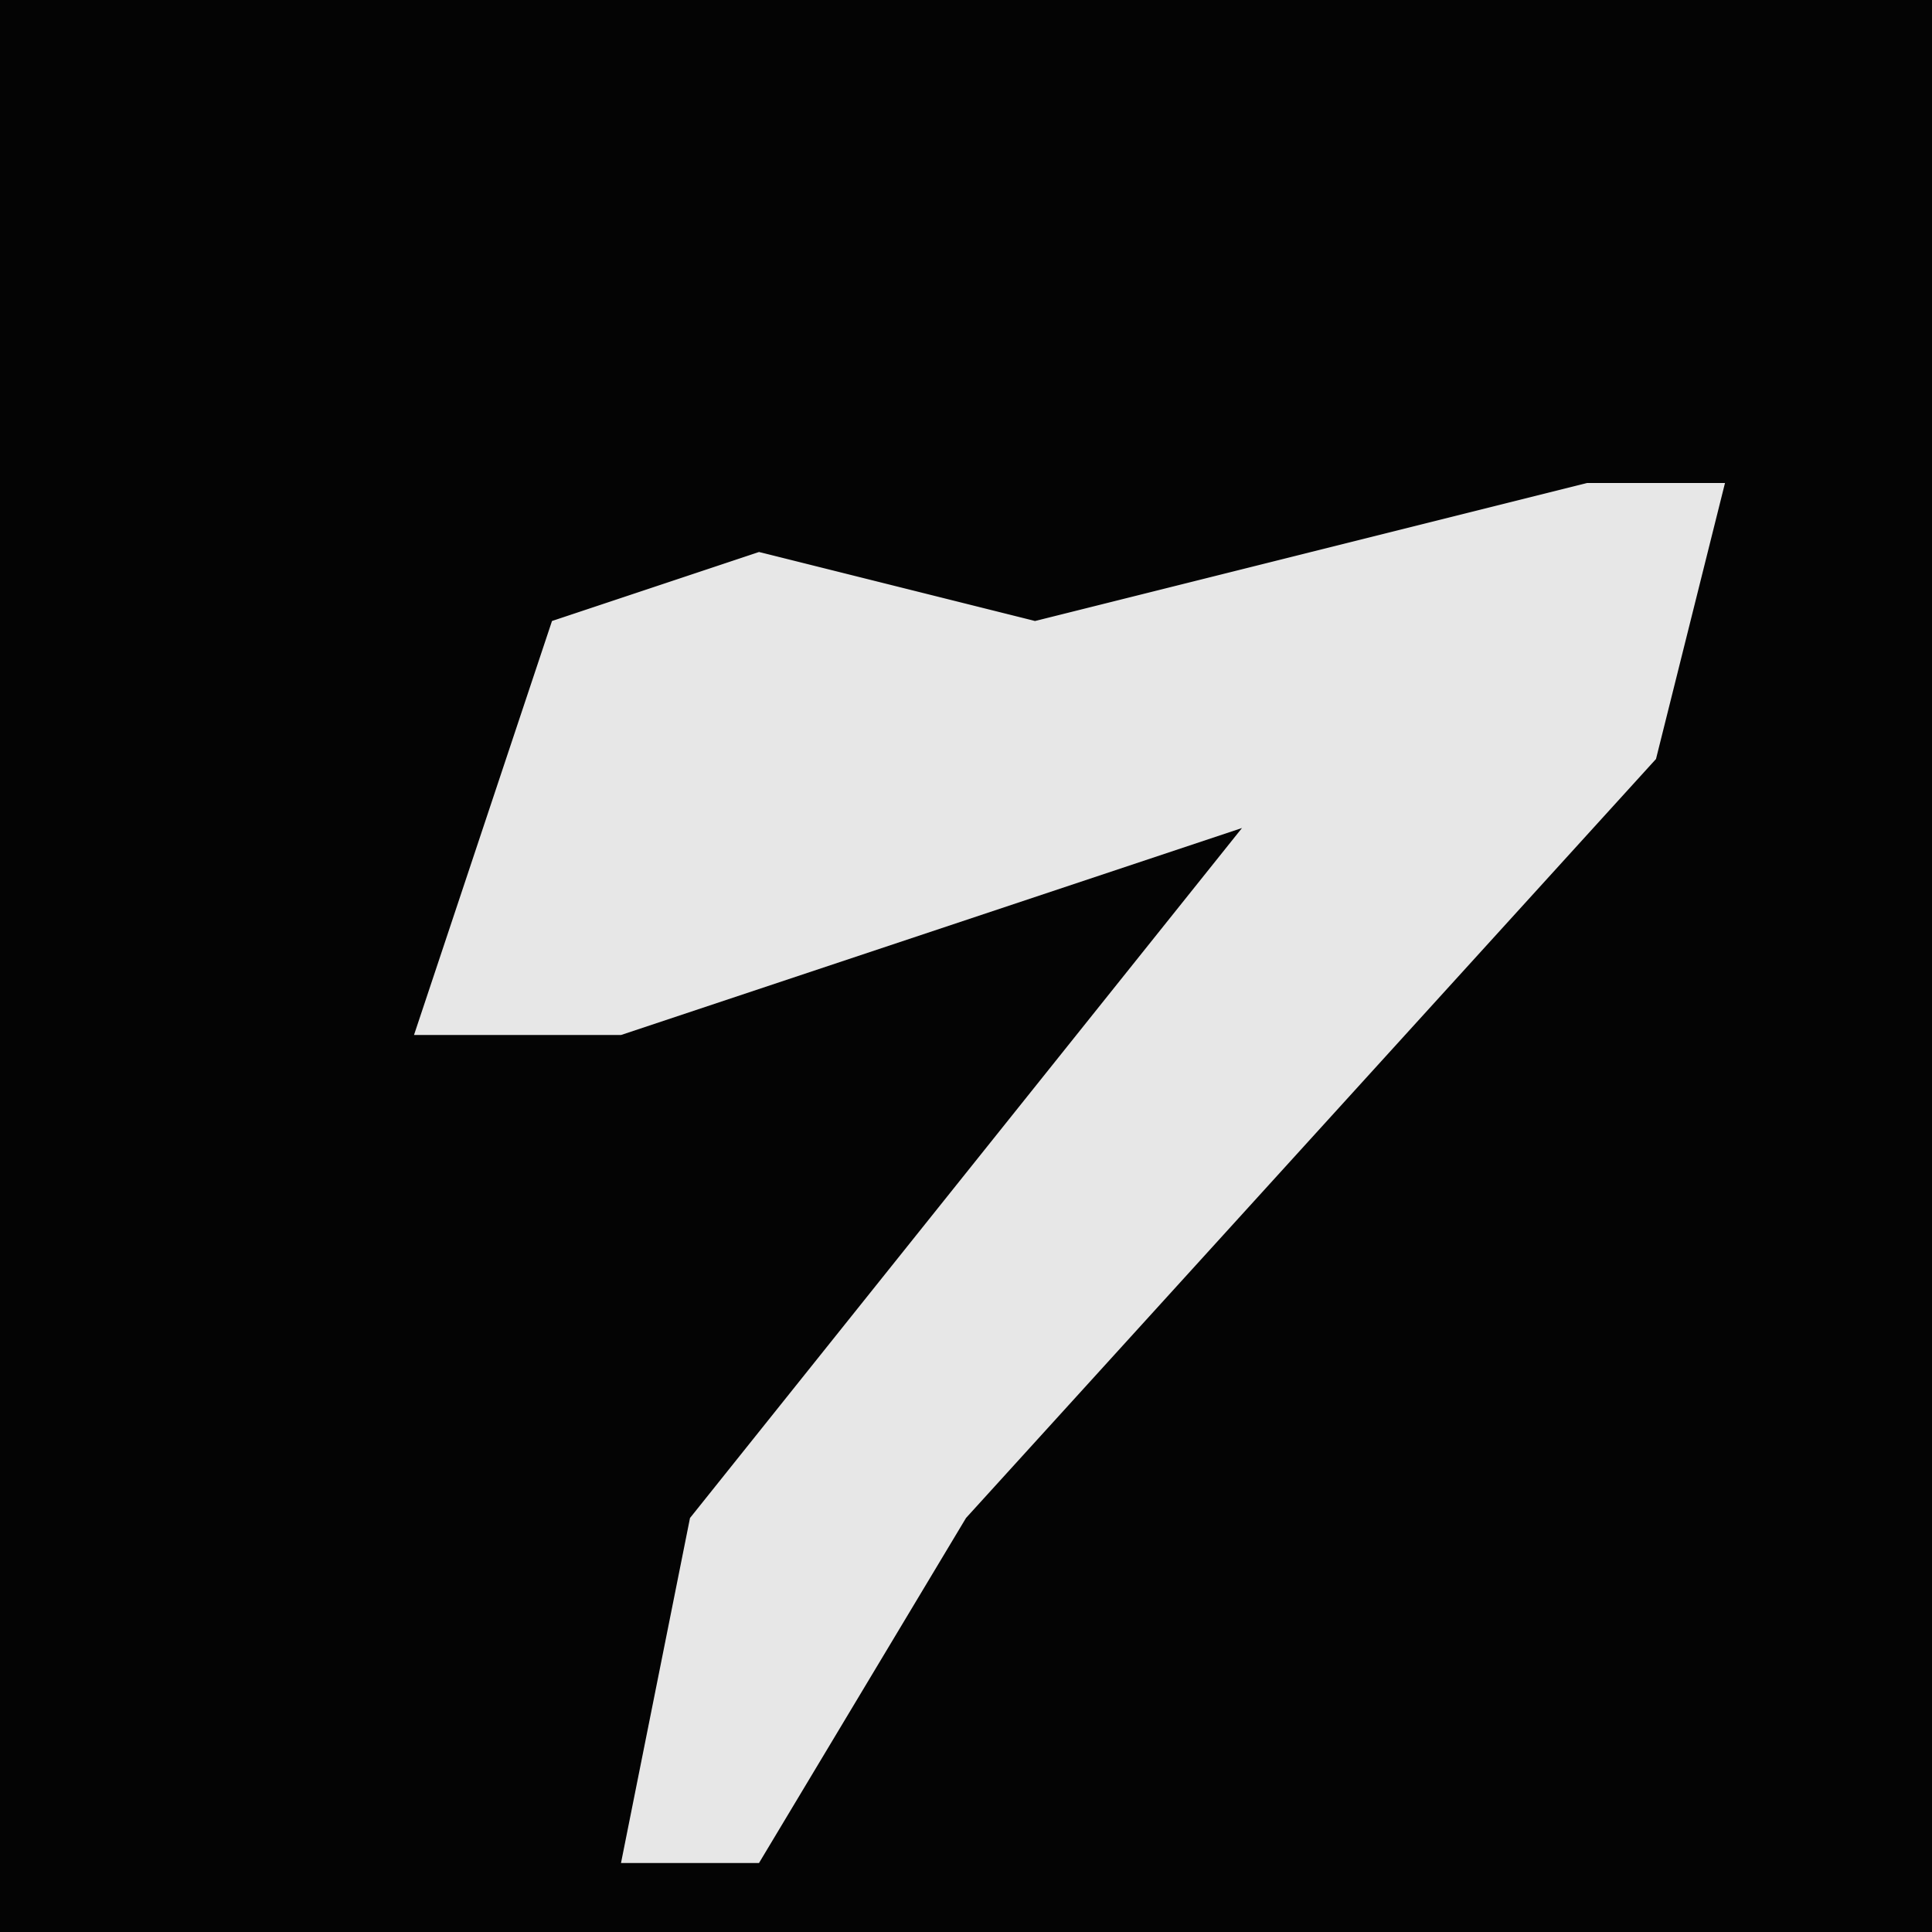 <?xml version="1.0" encoding="UTF-8"?>
<svg version="1.1" xmlns="http://www.w3.org/2000/svg" width="28" height="28">
<path d="M0,0 L28,0 L28,28 L0,28 Z " fill="#040404" transform="translate(0,0)"/>
<path d="M0,0 L2,0 L1,4 L-9,15 L-12,20 L-14,20 L-13,15 L-5,5 L-14,8 L-17,8 L-15,2 L-12,1 L-8,2 Z " fill="#E7E7E7" transform="translate(23,7)"/>
</svg>
